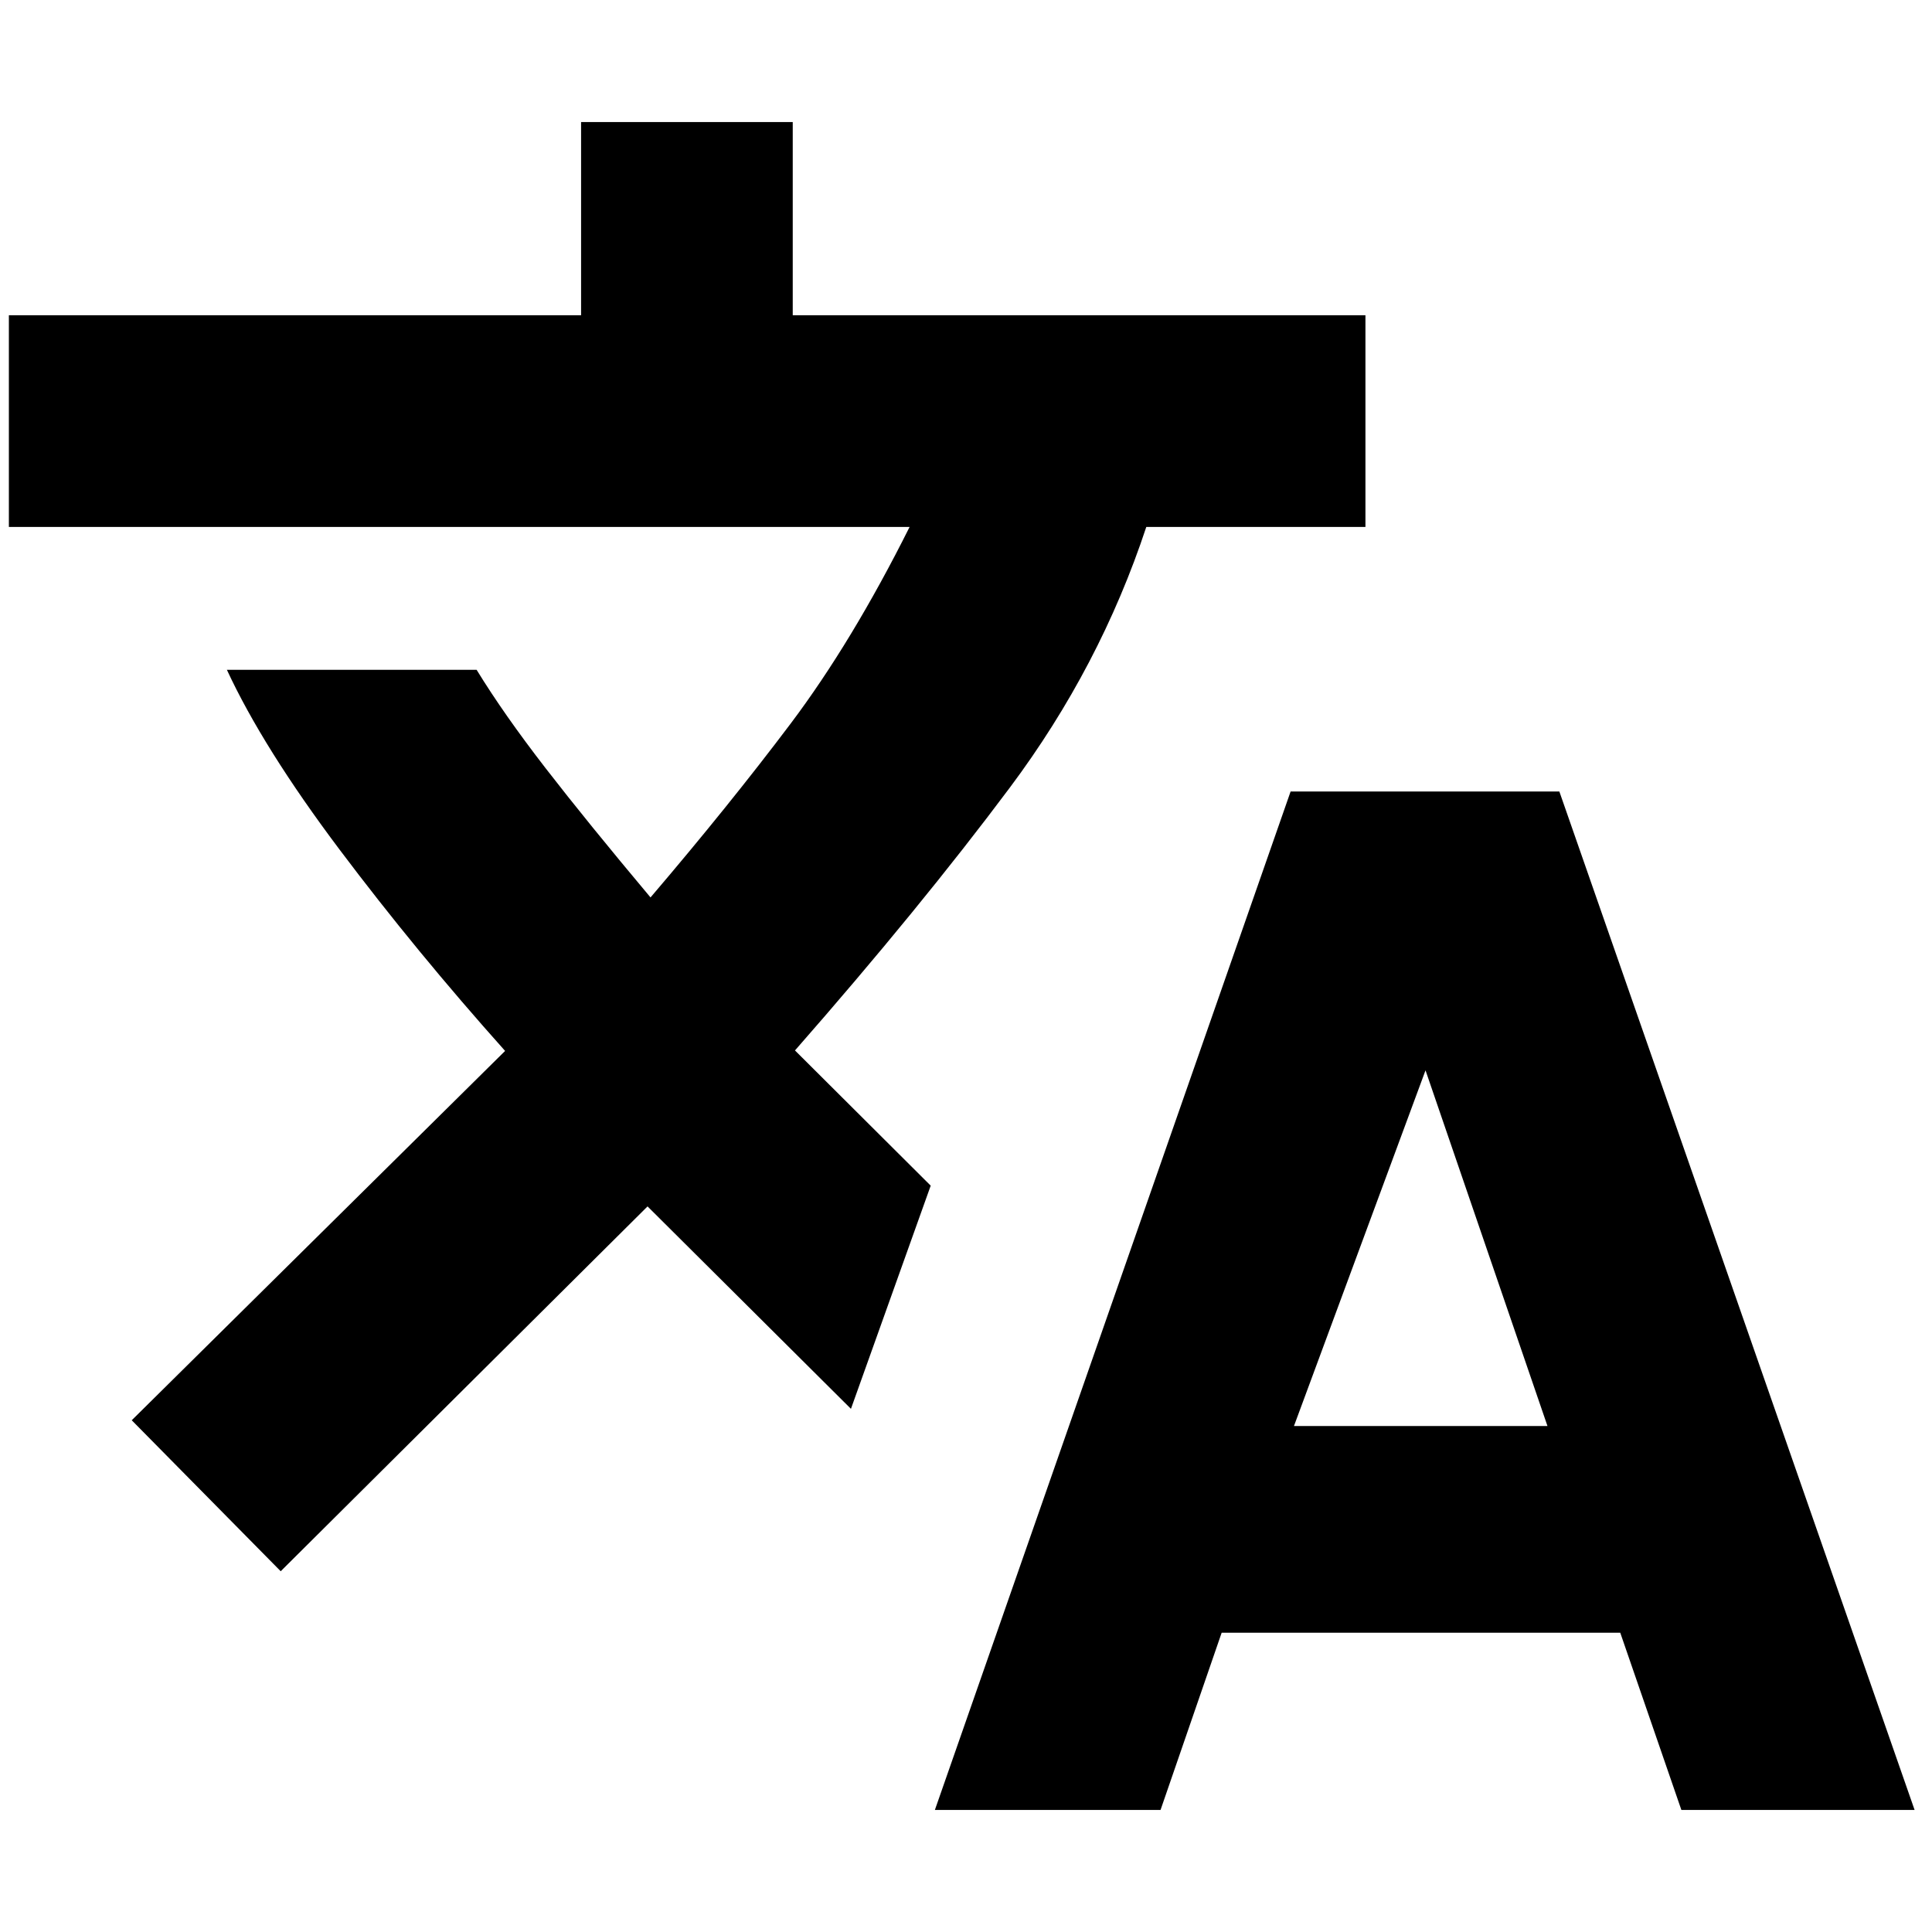 <svg xmlns="http://www.w3.org/2000/svg" height="20" viewBox="0 -960 960 960" width="20"><path d="M464.54-60.65 641.3-566.72h133.53L951.35-60.65H835.46l-30.37-88.07H607.04l-30.37 88.07H464.54ZM139.48-179.26l-74.02-75.02L250.98-437.8q-44.2-49.44-82.22-100-38.02-50.57-56.02-89.37h124.09q13.56 22.13 34.34 48.97 20.79 26.85 52.07 64.13 39.04-45.76 69.59-86.32 30.54-40.57 59.15-97.78H4.41v-105.18h284.33v-96h105.17v96h284.57v105.18H569.59q-23 69.56-67.76 129.46-44.76 59.91-106.81 130.67l67.44 67.19-39.63 110.89-101.07-100.58-182.28 181.28Zm503.48-72.15h125.97l-60.6-176.74-65.37 176.74Z"/></svg>